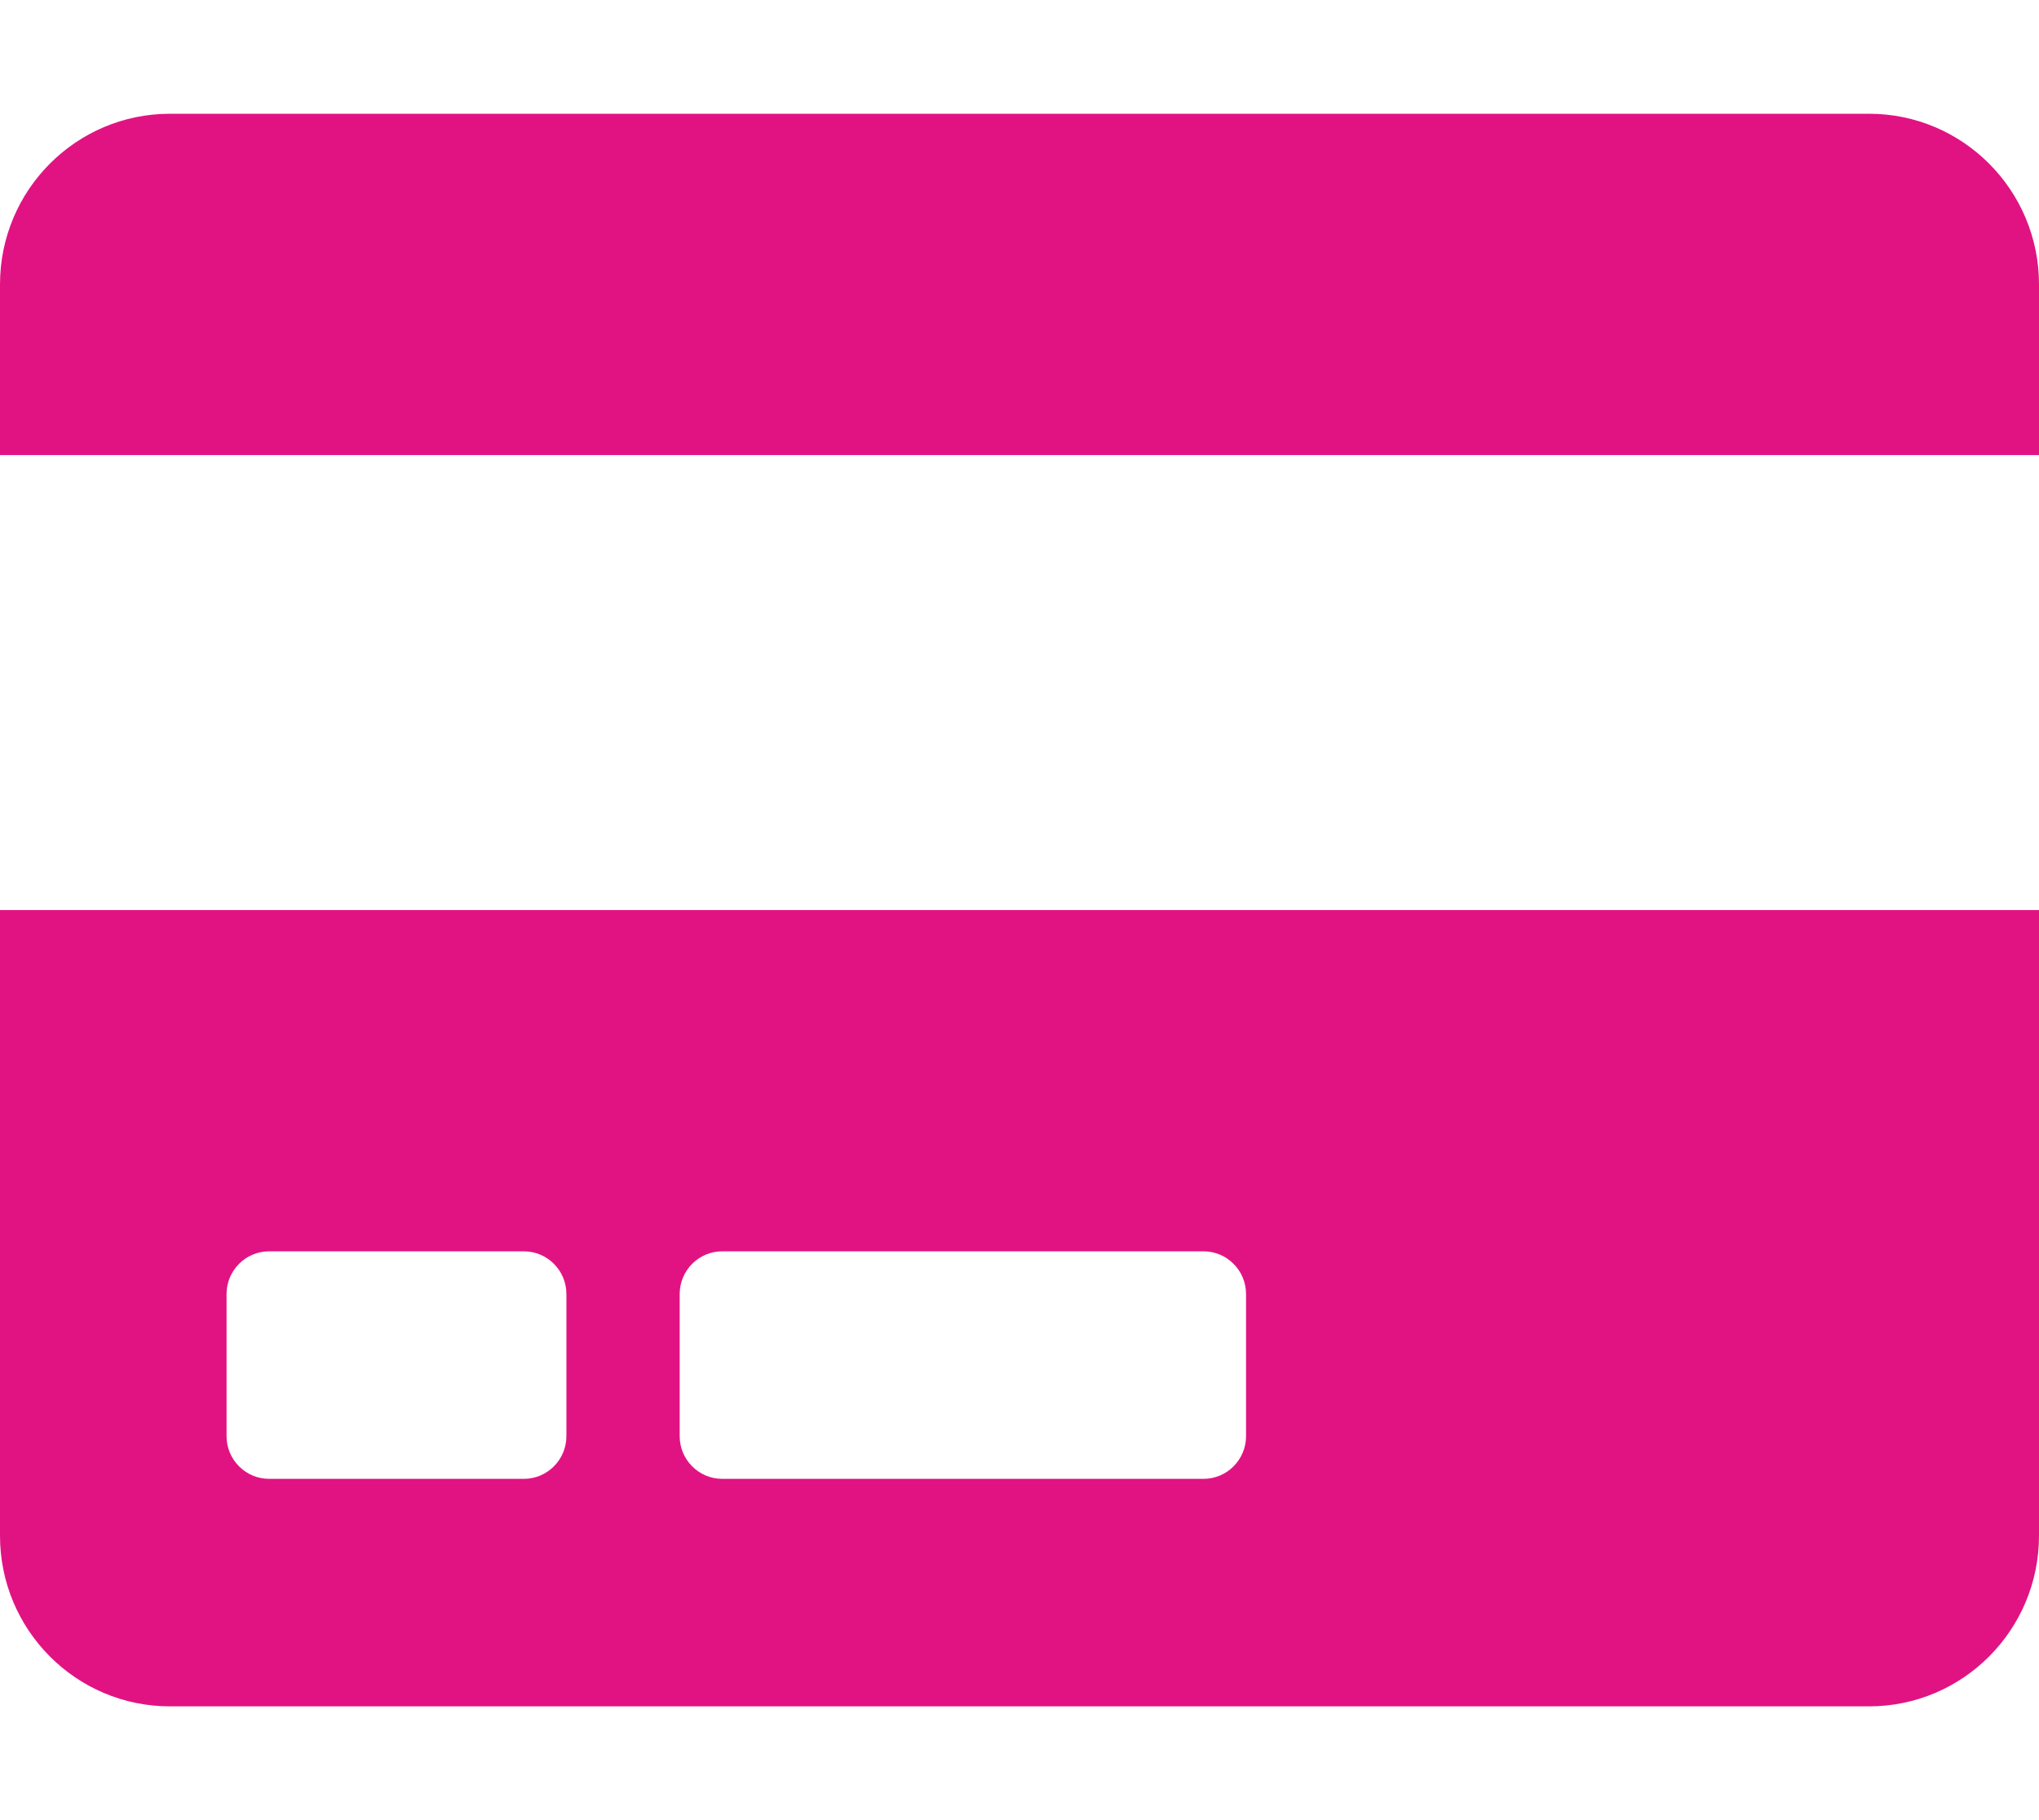 <svg width="56" height="50" viewBox="0 0 56 50" fill="none" xmlns="http://www.w3.org/2000/svg">
<path d="M0 42.188C0 44.775 2.09 46.875 4.667 46.875H51.333C53.91 46.875 56 44.775 56 42.188V25H0V42.188ZM18.667 35.547C18.667 34.902 19.192 34.375 19.833 34.375H33.056C33.697 34.375 34.222 34.902 34.222 35.547V39.453C34.222 40.098 33.697 40.625 33.056 40.625H19.833C19.192 40.625 18.667 40.098 18.667 39.453V35.547ZM6.222 35.547C6.222 34.902 6.747 34.375 7.389 34.375H14.389C15.031 34.375 15.556 34.902 15.556 35.547V39.453C15.556 40.098 15.031 40.625 14.389 40.625H7.389C6.747 40.625 6.222 40.098 6.222 39.453V35.547ZM56 7.812V12.5H0V7.812C0 5.225 2.09 3.125 4.667 3.125H51.333C53.91 3.125 56 5.225 56 7.812Z" fill="#E11383"/>
</svg>
